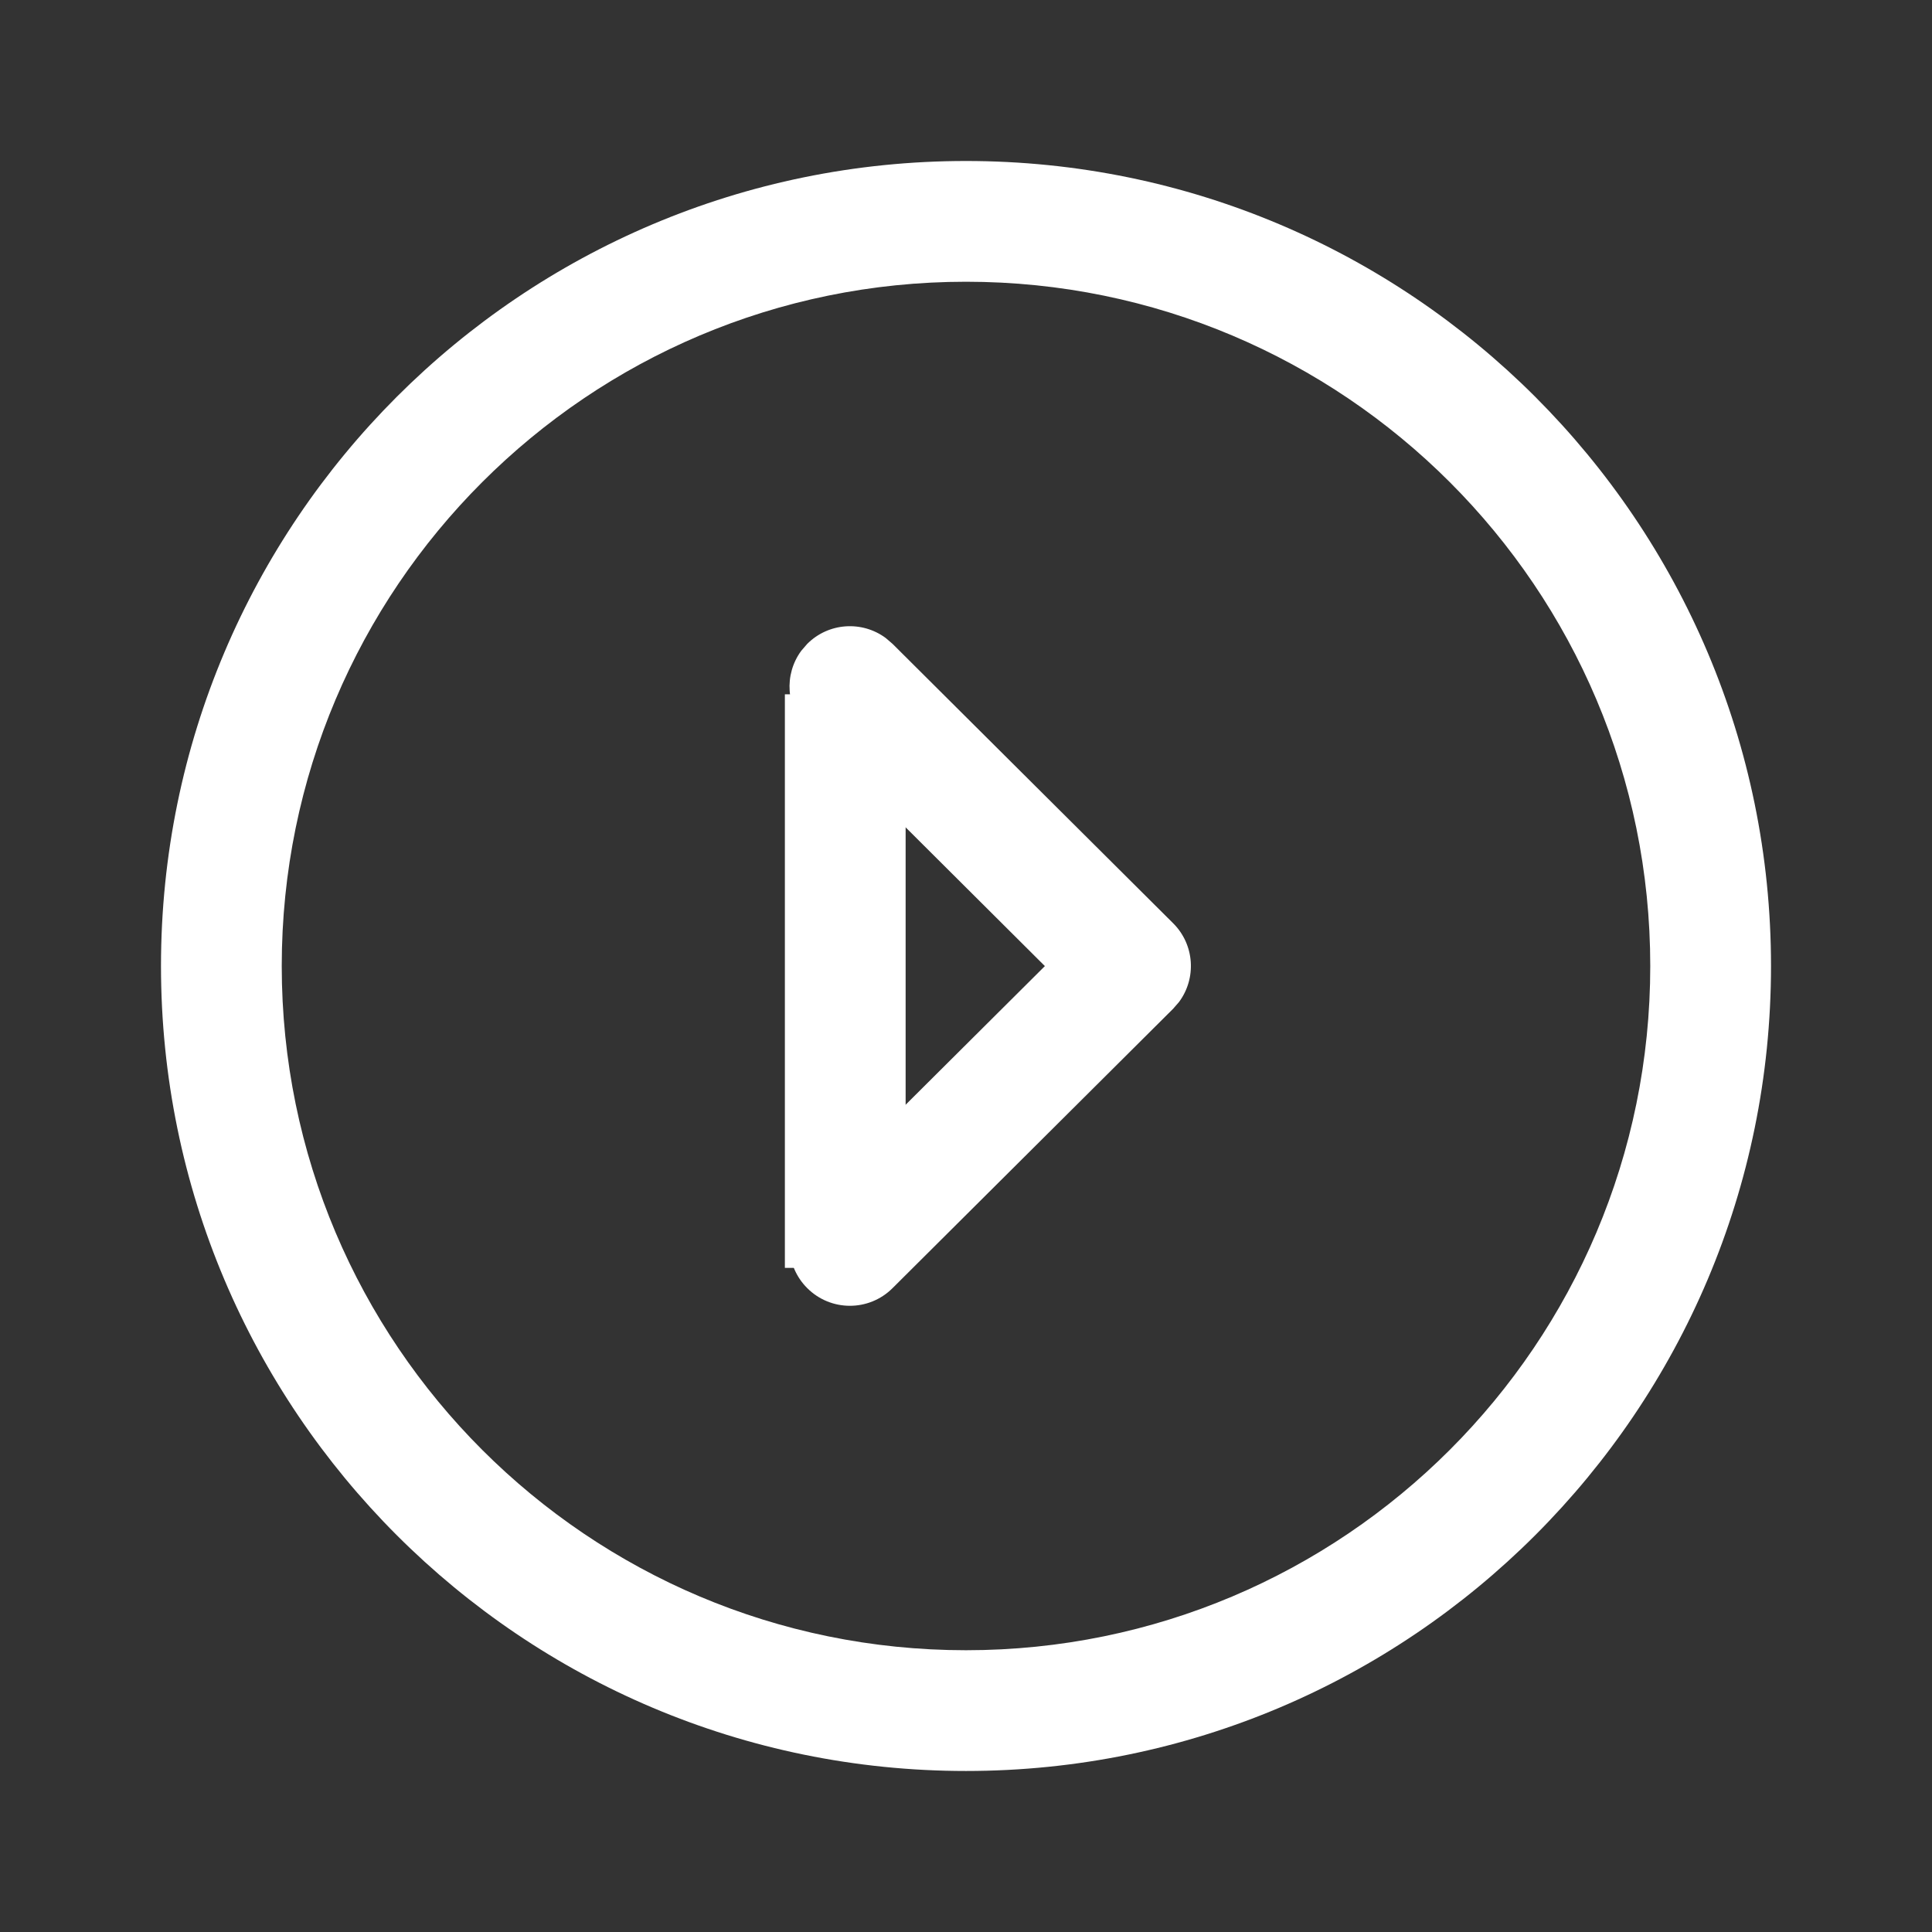 <svg width="64" height="64" viewBox="0 0 64 64" fill="none" xmlns="http://www.w3.org/2000/svg">
<rect x="0" y="0" width="64" height="64" fill="#333333" stroke="none"/>
<path fill-rule="evenodd" clip-rule="evenodd" d="M5.333 32C5.333 46.727 17.273 58.666 32 58.666C46.727 58.666 58.667 46.727 58.667 32C58.667 17.274 46.726 5.333 32 5.333C17.274 5.333 5.333 17.274 5.333 32ZM9.333 32C9.333 19.483 19.483 9.333 32 9.333C44.517 9.333 54.667 19.483 54.667 32C54.667 44.518 44.518 54.666 32 54.666C19.482 54.666 9.333 44.518 9.333 32ZM26.549 40.063C25.966 40.844 26.028 41.956 26.737 42.667C27.516 43.45 28.782 43.453 29.565 42.673L38.861 33.417L39.056 33.193C39.64 32.408 39.575 31.293 38.861 30.583L29.565 21.327L29.34 21.134C28.556 20.554 27.445 20.621 26.737 21.333L26.543 21.558C25.964 22.342 26.031 23.453 26.743 24.161L34.613 32.003L26.743 39.839L26.549 40.063Z" fill="white"/>
<line x1="28" y1="23" x2="28" y2="42" stroke="white" stroke-width="4"/>
</svg>
